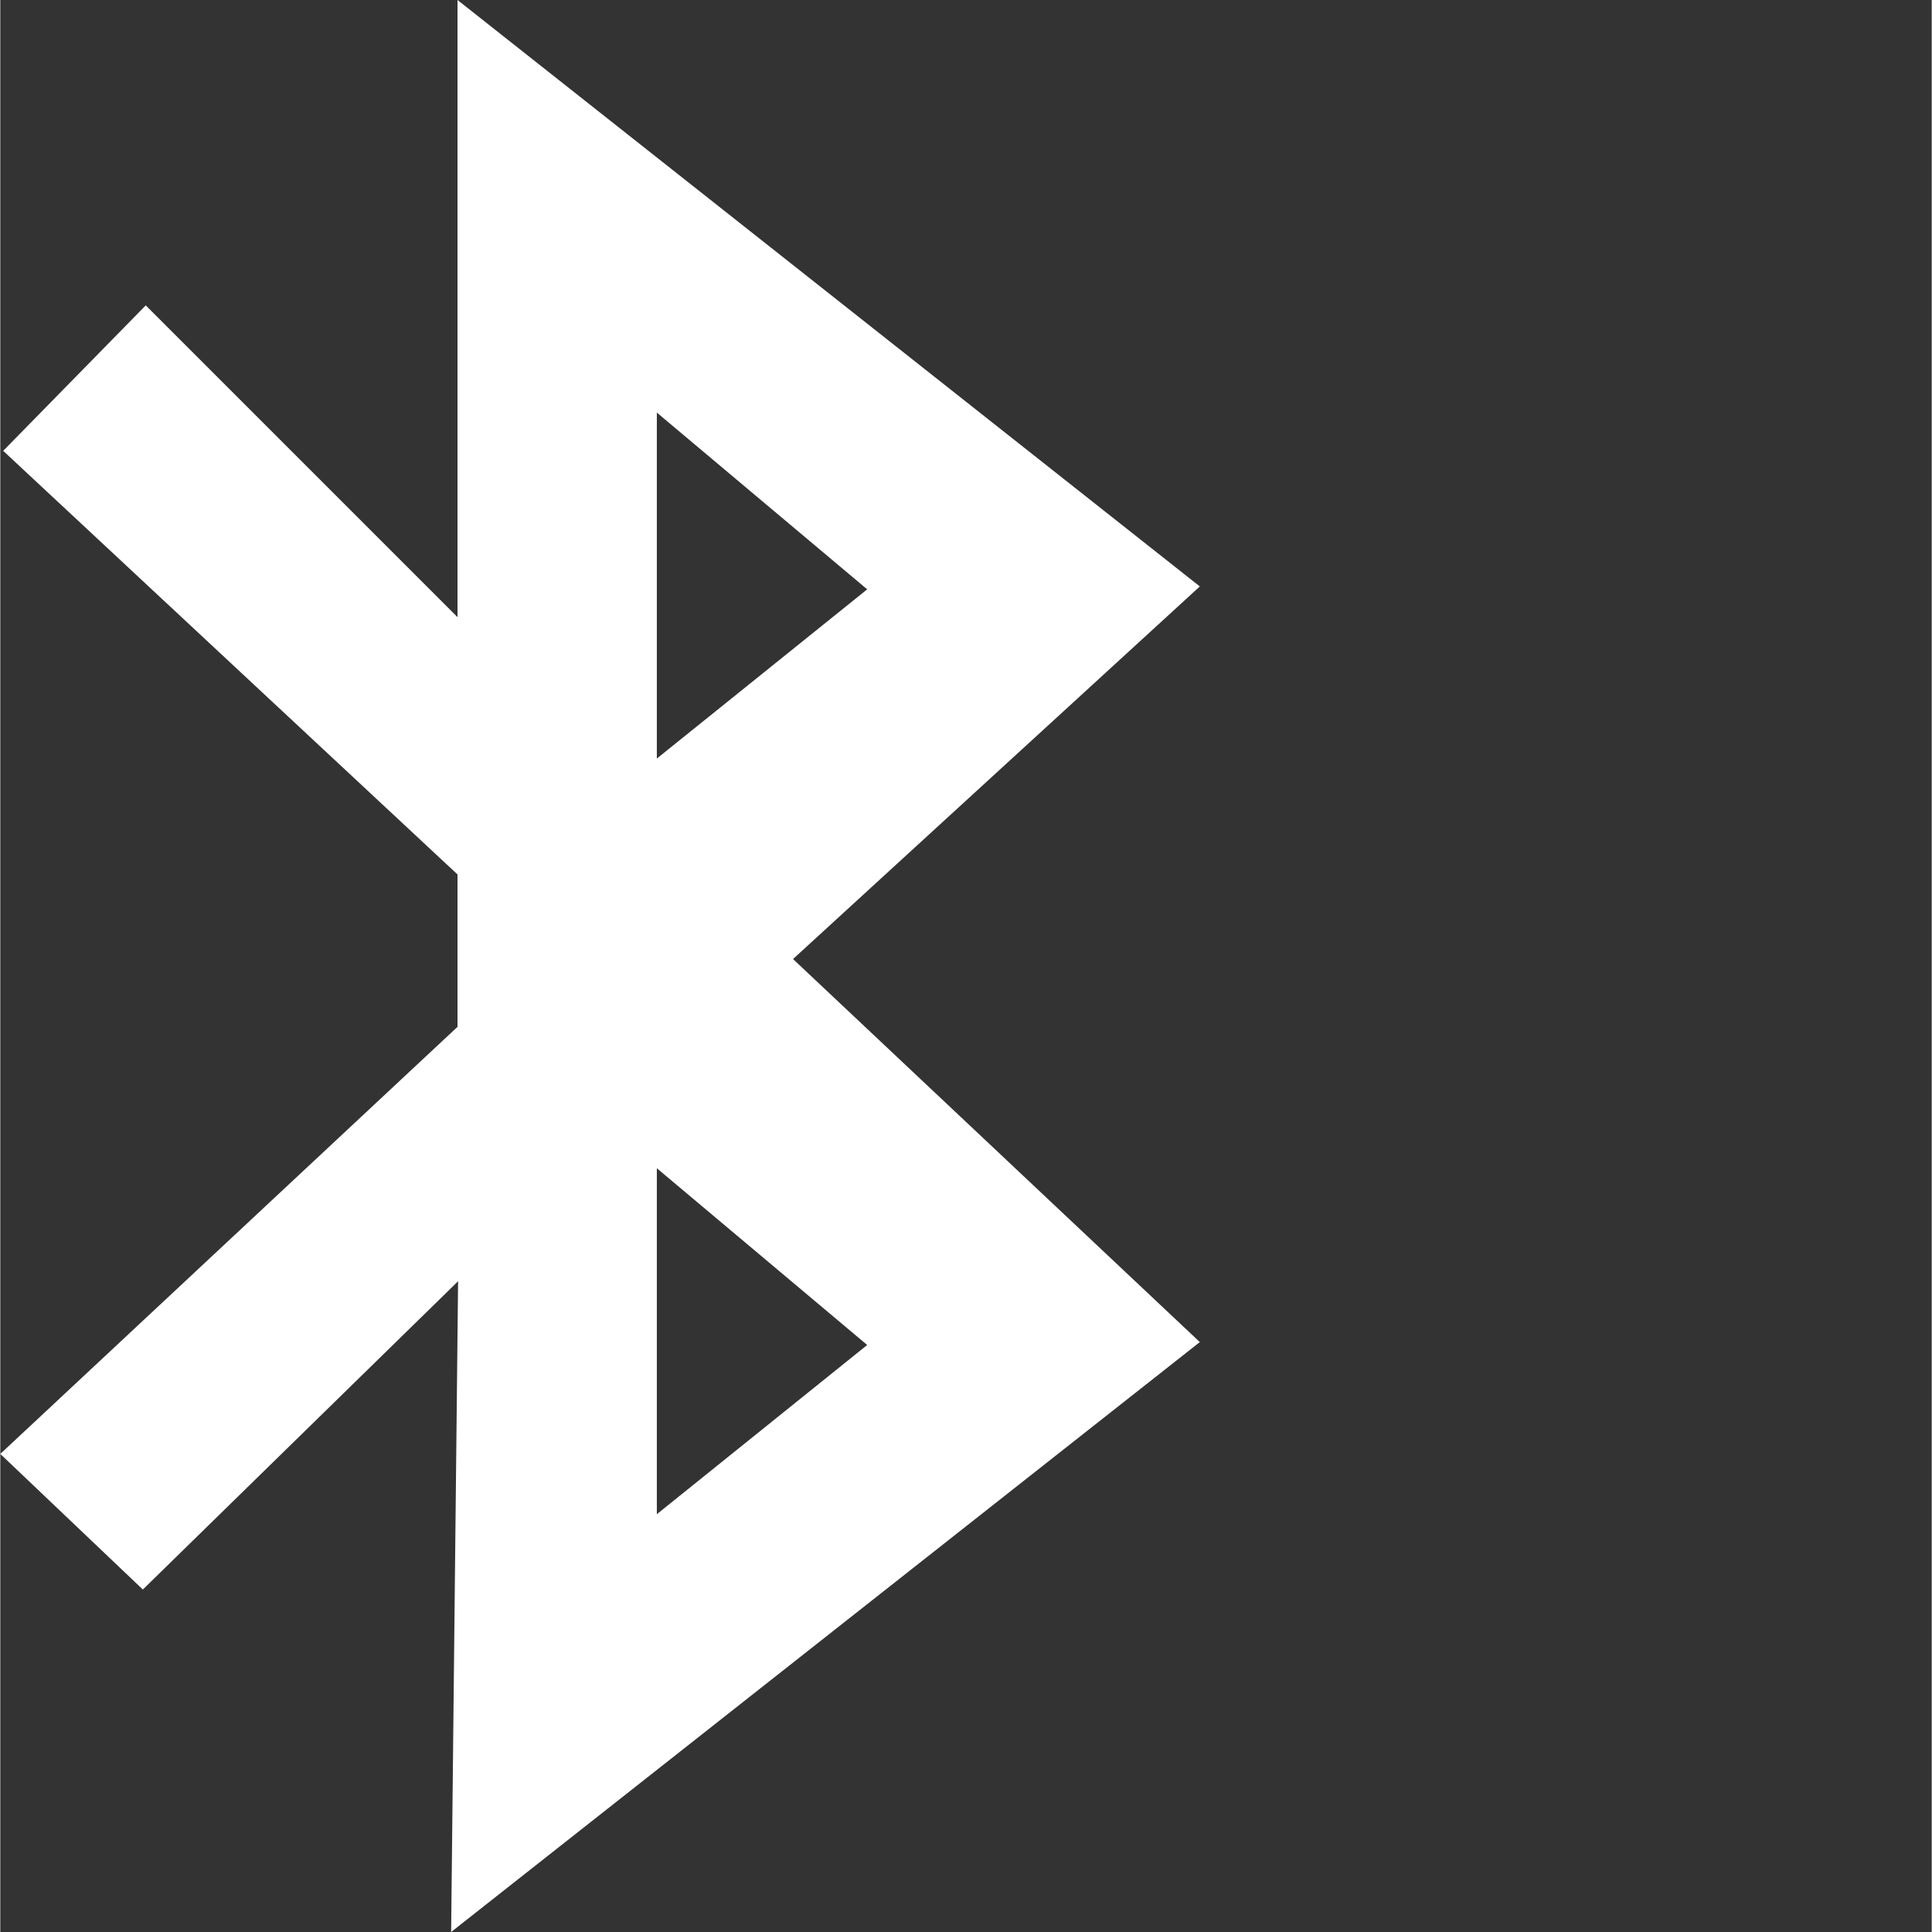 <?xml version="1.0" encoding="UTF-8"?>
<svg xmlns="http://www.w3.org/2000/svg" width="3333" height="3333" viewBox="0 0 3333 3334">
    <rect x="0" y="0" width="3333" height="3334" fill="#333333" stroke="none"/>
    <defs>
        <style>.b{fill:#fff;fill-rule:evenodd;}</style>
    </defs>
    <g id="a" image-rendering="optimizeQuality" shape-rendering="geometricPrecision" text-rendering="geometricPrecision">
        <path class="b" d="m789,1064V0l1281,1012-702,643,702,661-1292,1018,12-1123-544,532L0,2509l789-737v-263L5,778l246-251,538,538v-1Zm344-352l363,305-363,292v-597Zm0,1304l363,305-363,292v-597Z"/>
    </g>
</svg>